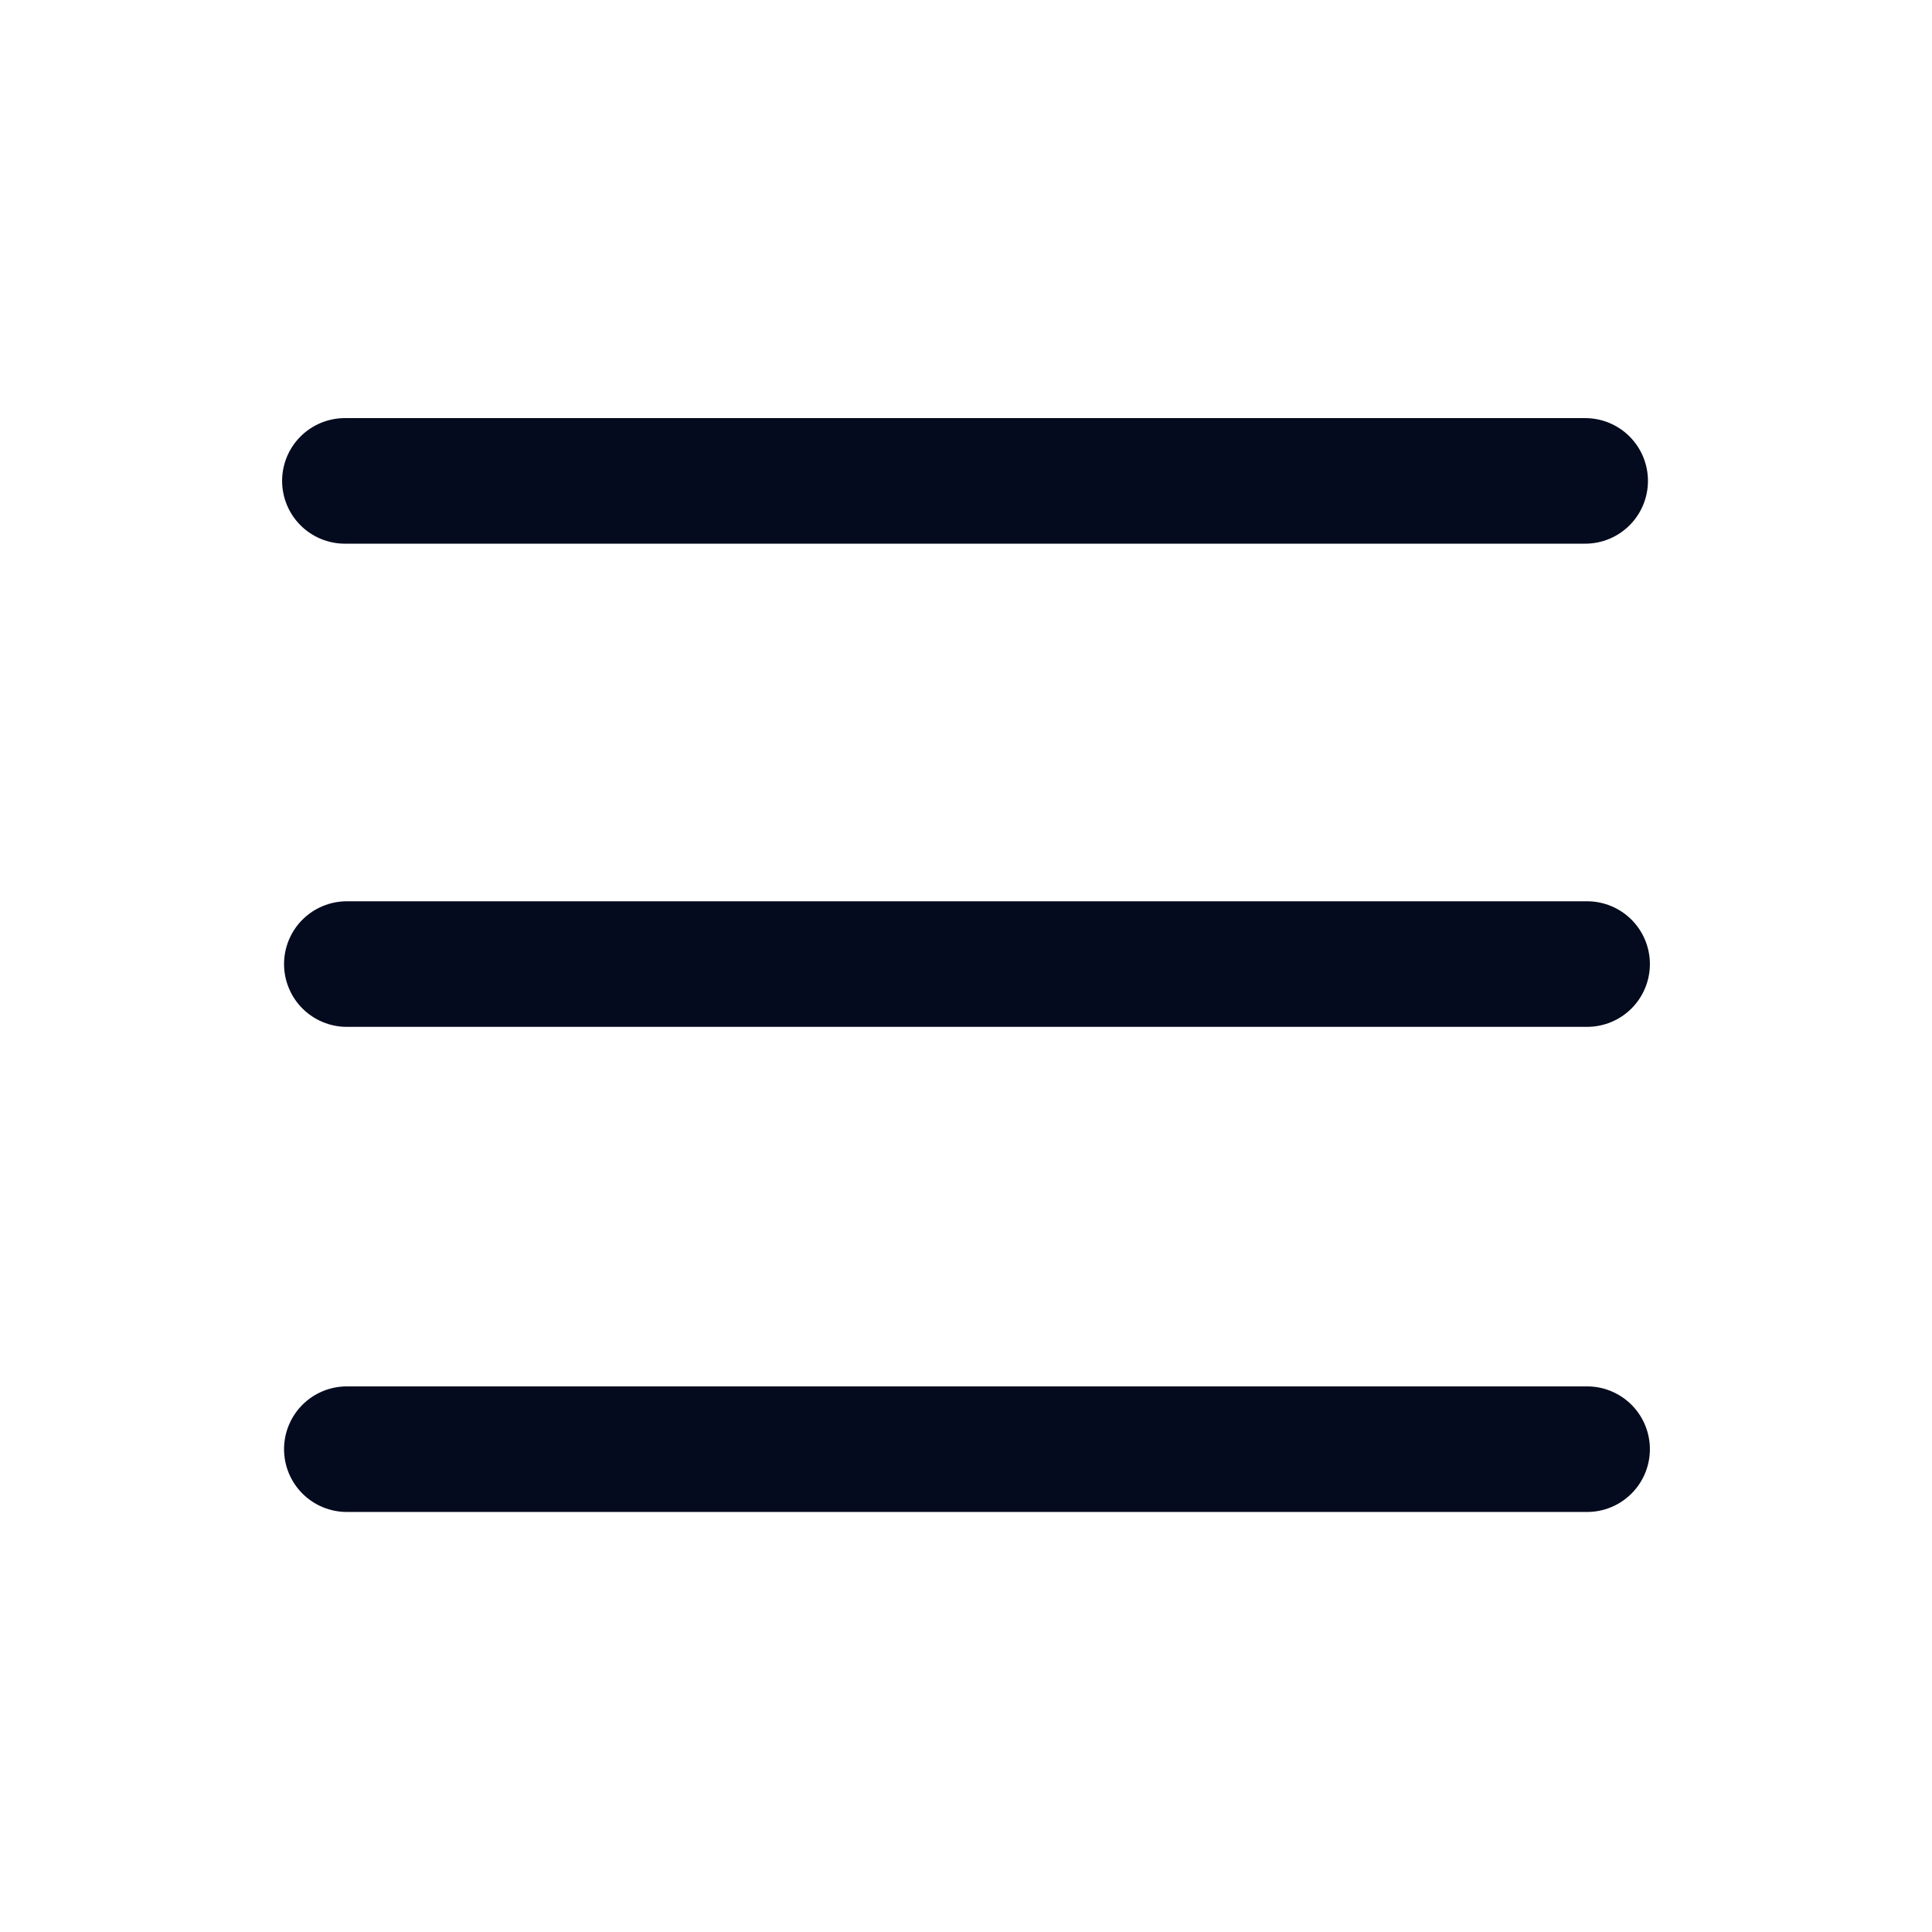 <svg xmlns="http://www.w3.org/2000/svg" data-name="Layer 1" viewBox="0 0 200 200" id="list"><line x1="35.704" x2="164.096" y1="49.782" y2="49.782" fill="none" stroke="#050b1e" stroke-linecap="round" stroke-miterlimit="10" stroke-width="13"></line><line x1="35.904" x2="164.296" y1="99.8" y2="99.8" fill="none" stroke="#050b1e" stroke-linecap="round" stroke-miterlimit="10" stroke-width="13"></line><line x1="35.904" x2="164.296" y1="150.018" y2="150.018" fill="none" stroke="#050b1e" stroke-linecap="round" stroke-miterlimit="10" stroke-width="13"></line></svg>